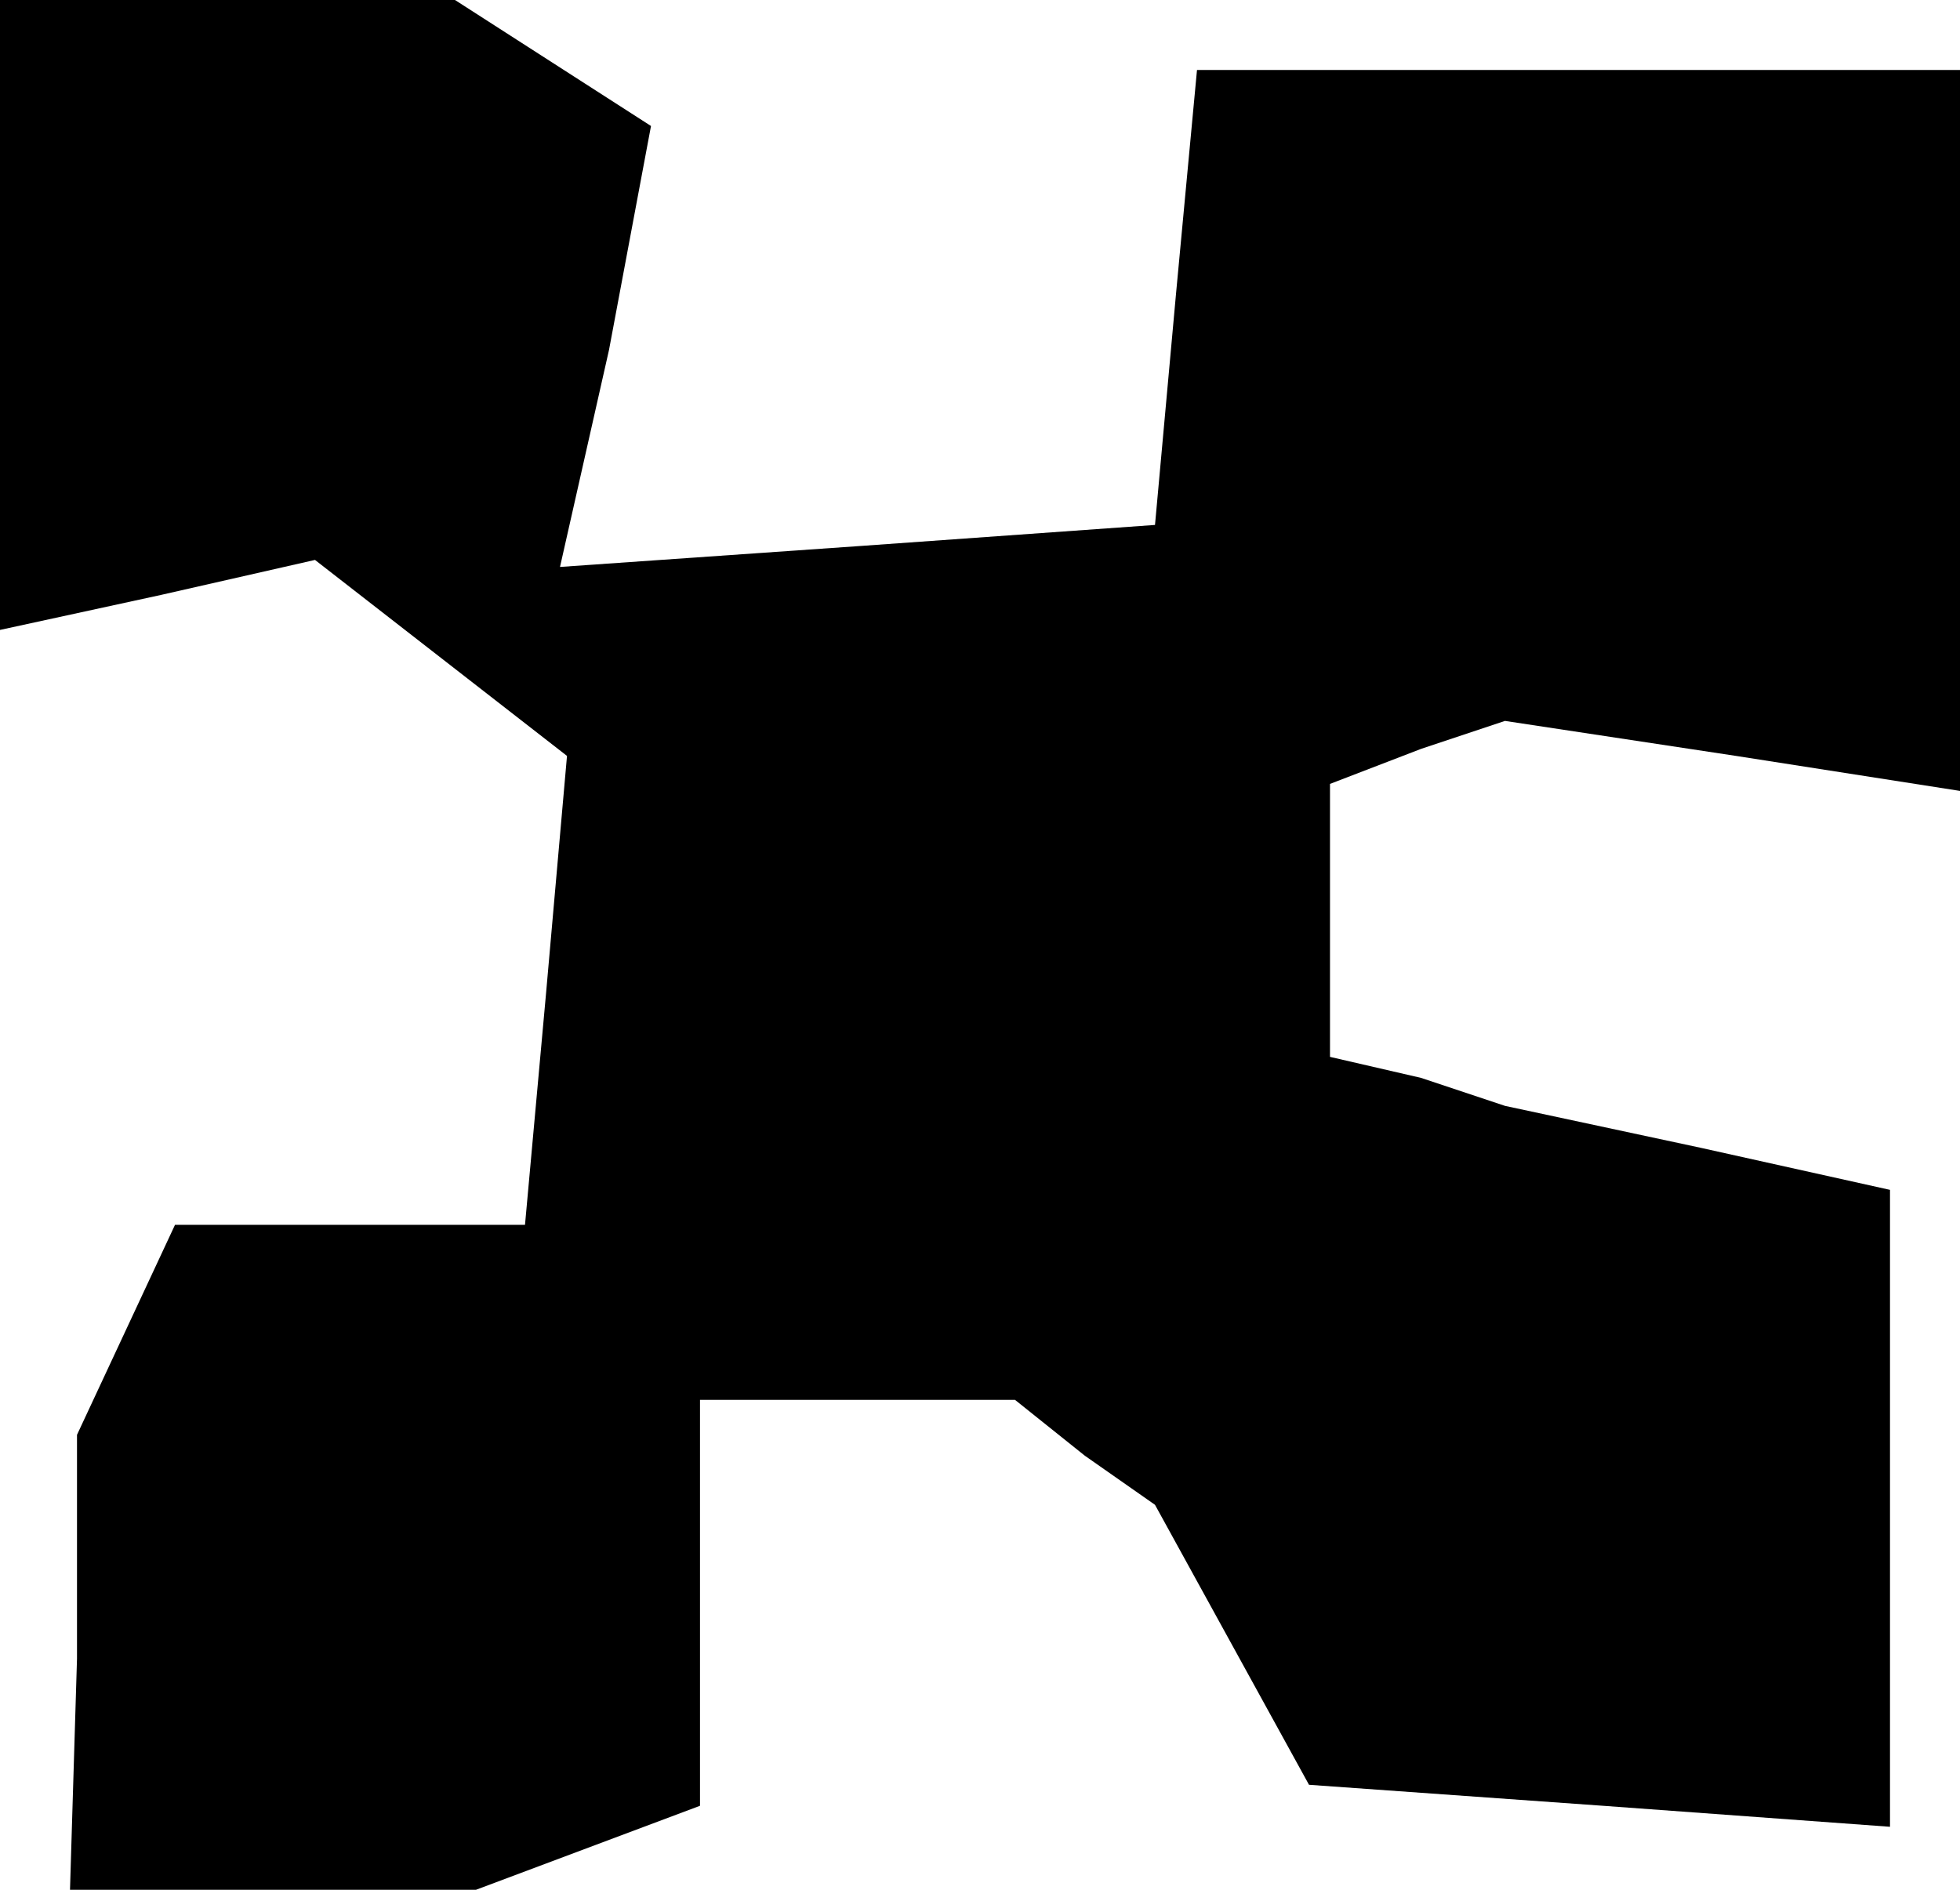 <?xml version="1.0" standalone="no"?>
<!DOCTYPE svg PUBLIC "-//W3C//DTD SVG 20010904//EN"
 "http://www.w3.org/TR/2001/REC-SVG-20010904/DTD/svg10.dtd">
<svg version="1.0" xmlns="http://www.w3.org/2000/svg"
 width="28pt" height="27pt" viewBox="0 0 28 27"
 preserveAspectRatio="xMidYMid meet">
<g transform="translate(0,27) scale(0.1,-0.1)"
fill="#000000" stroke="none">
<path d="M0 225 l0 -45 23 5 22 5 18 -14 18 -14 -3 -34 -3 -33 -25 0 -25 0 -7
-15 -7 -15 0 -32 -1 -33 29 0 29 0 16 6 16 6 0 29 0 29 23 0 22 0 10 -8 10 -7
11 -20 11 -20 42 -3 41 -3 0 45 0 46 -27 6 -28 6 -12 4 -13 3 0 20 0 19 13 5
12 4 33 -5 32 -5 0 52 0 51 -54 0 -55 0 -3 -32 -3 -33 -42 -3 -43 -3 7 31 6
32 -14 9 -14 9 -32 0 -33 0 0 -45z"/>
</g>
</svg>
